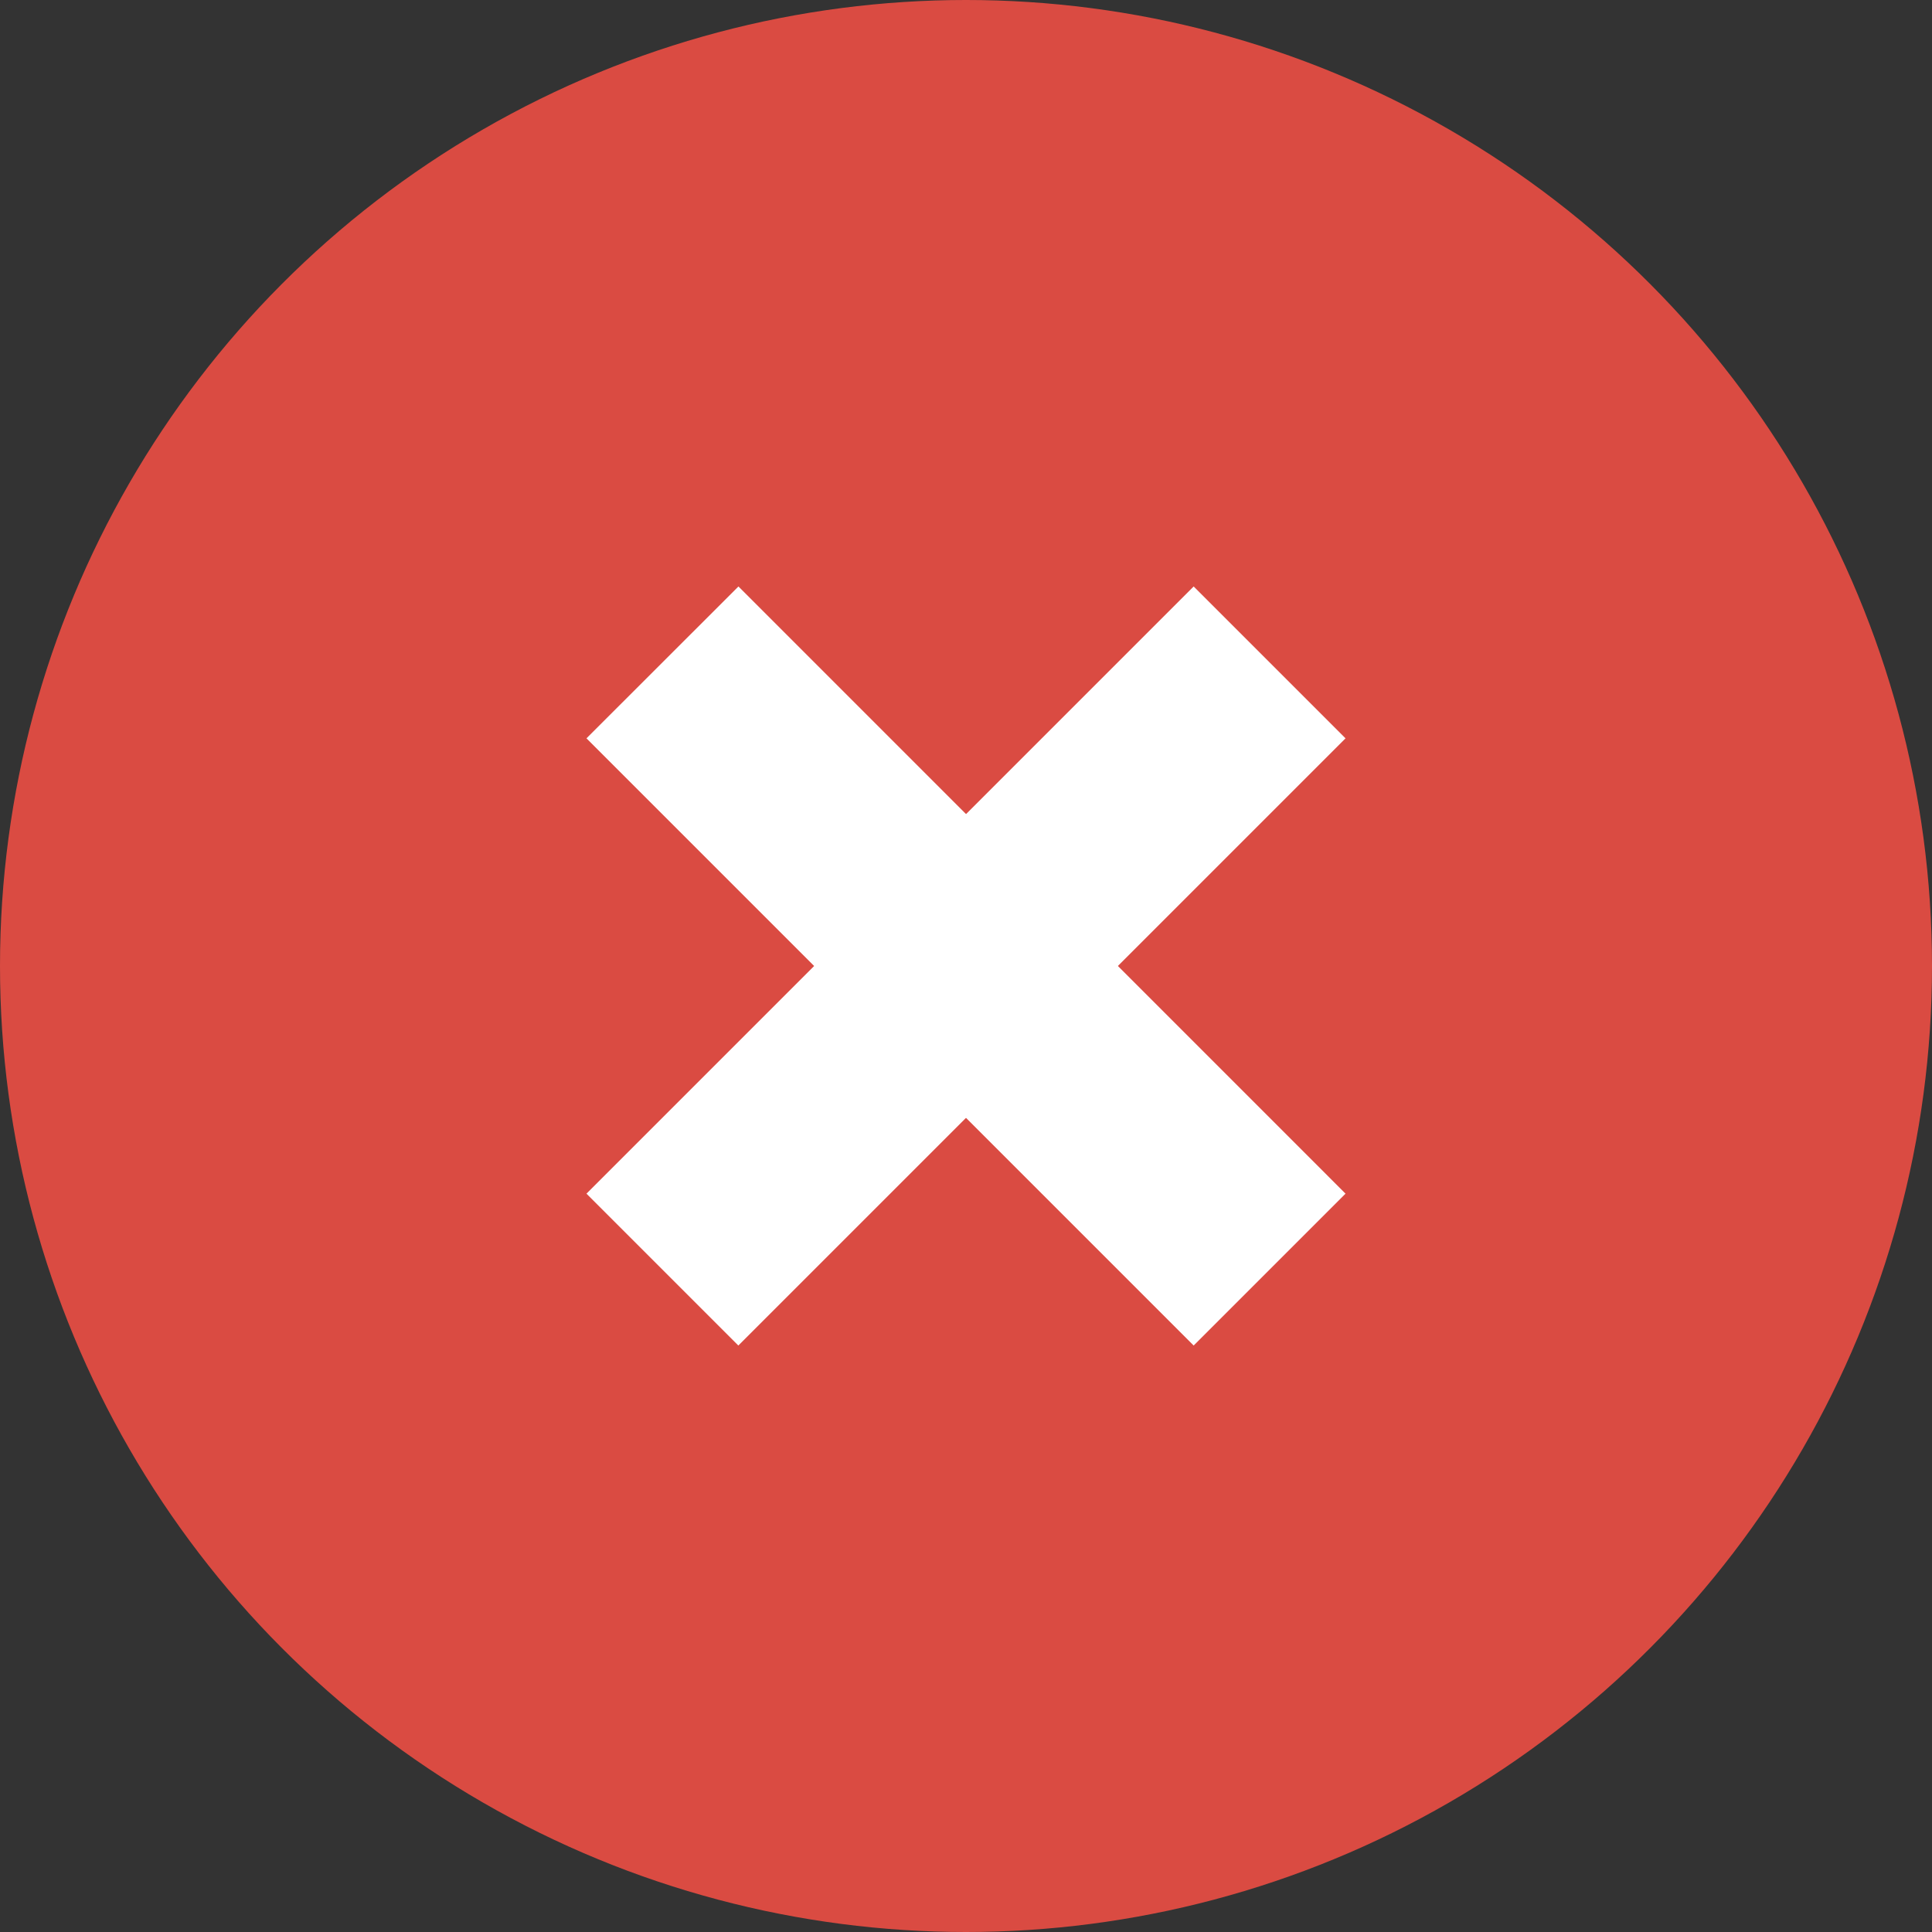 <svg width="18" height="18" viewBox="0 0 18 18" xmlns="http://www.w3.org/2000/svg"><rect x="0" y="0" width="18" height="18" fill="#333333" stroke="none"/><title>icon: error</title><g fill="none" fill-rule="evenodd"><circle fill="#DA4B42" cx="9" cy="9" r="9"/><g fill="#FFF"><path d="M11.121 5.464l1.415 1.415-5.657 5.657-1.415-1.415z"/><path d="M12.536 11.121l-1.415 1.415-5.657-5.657L6.88 5.464z"/></g></g></svg>